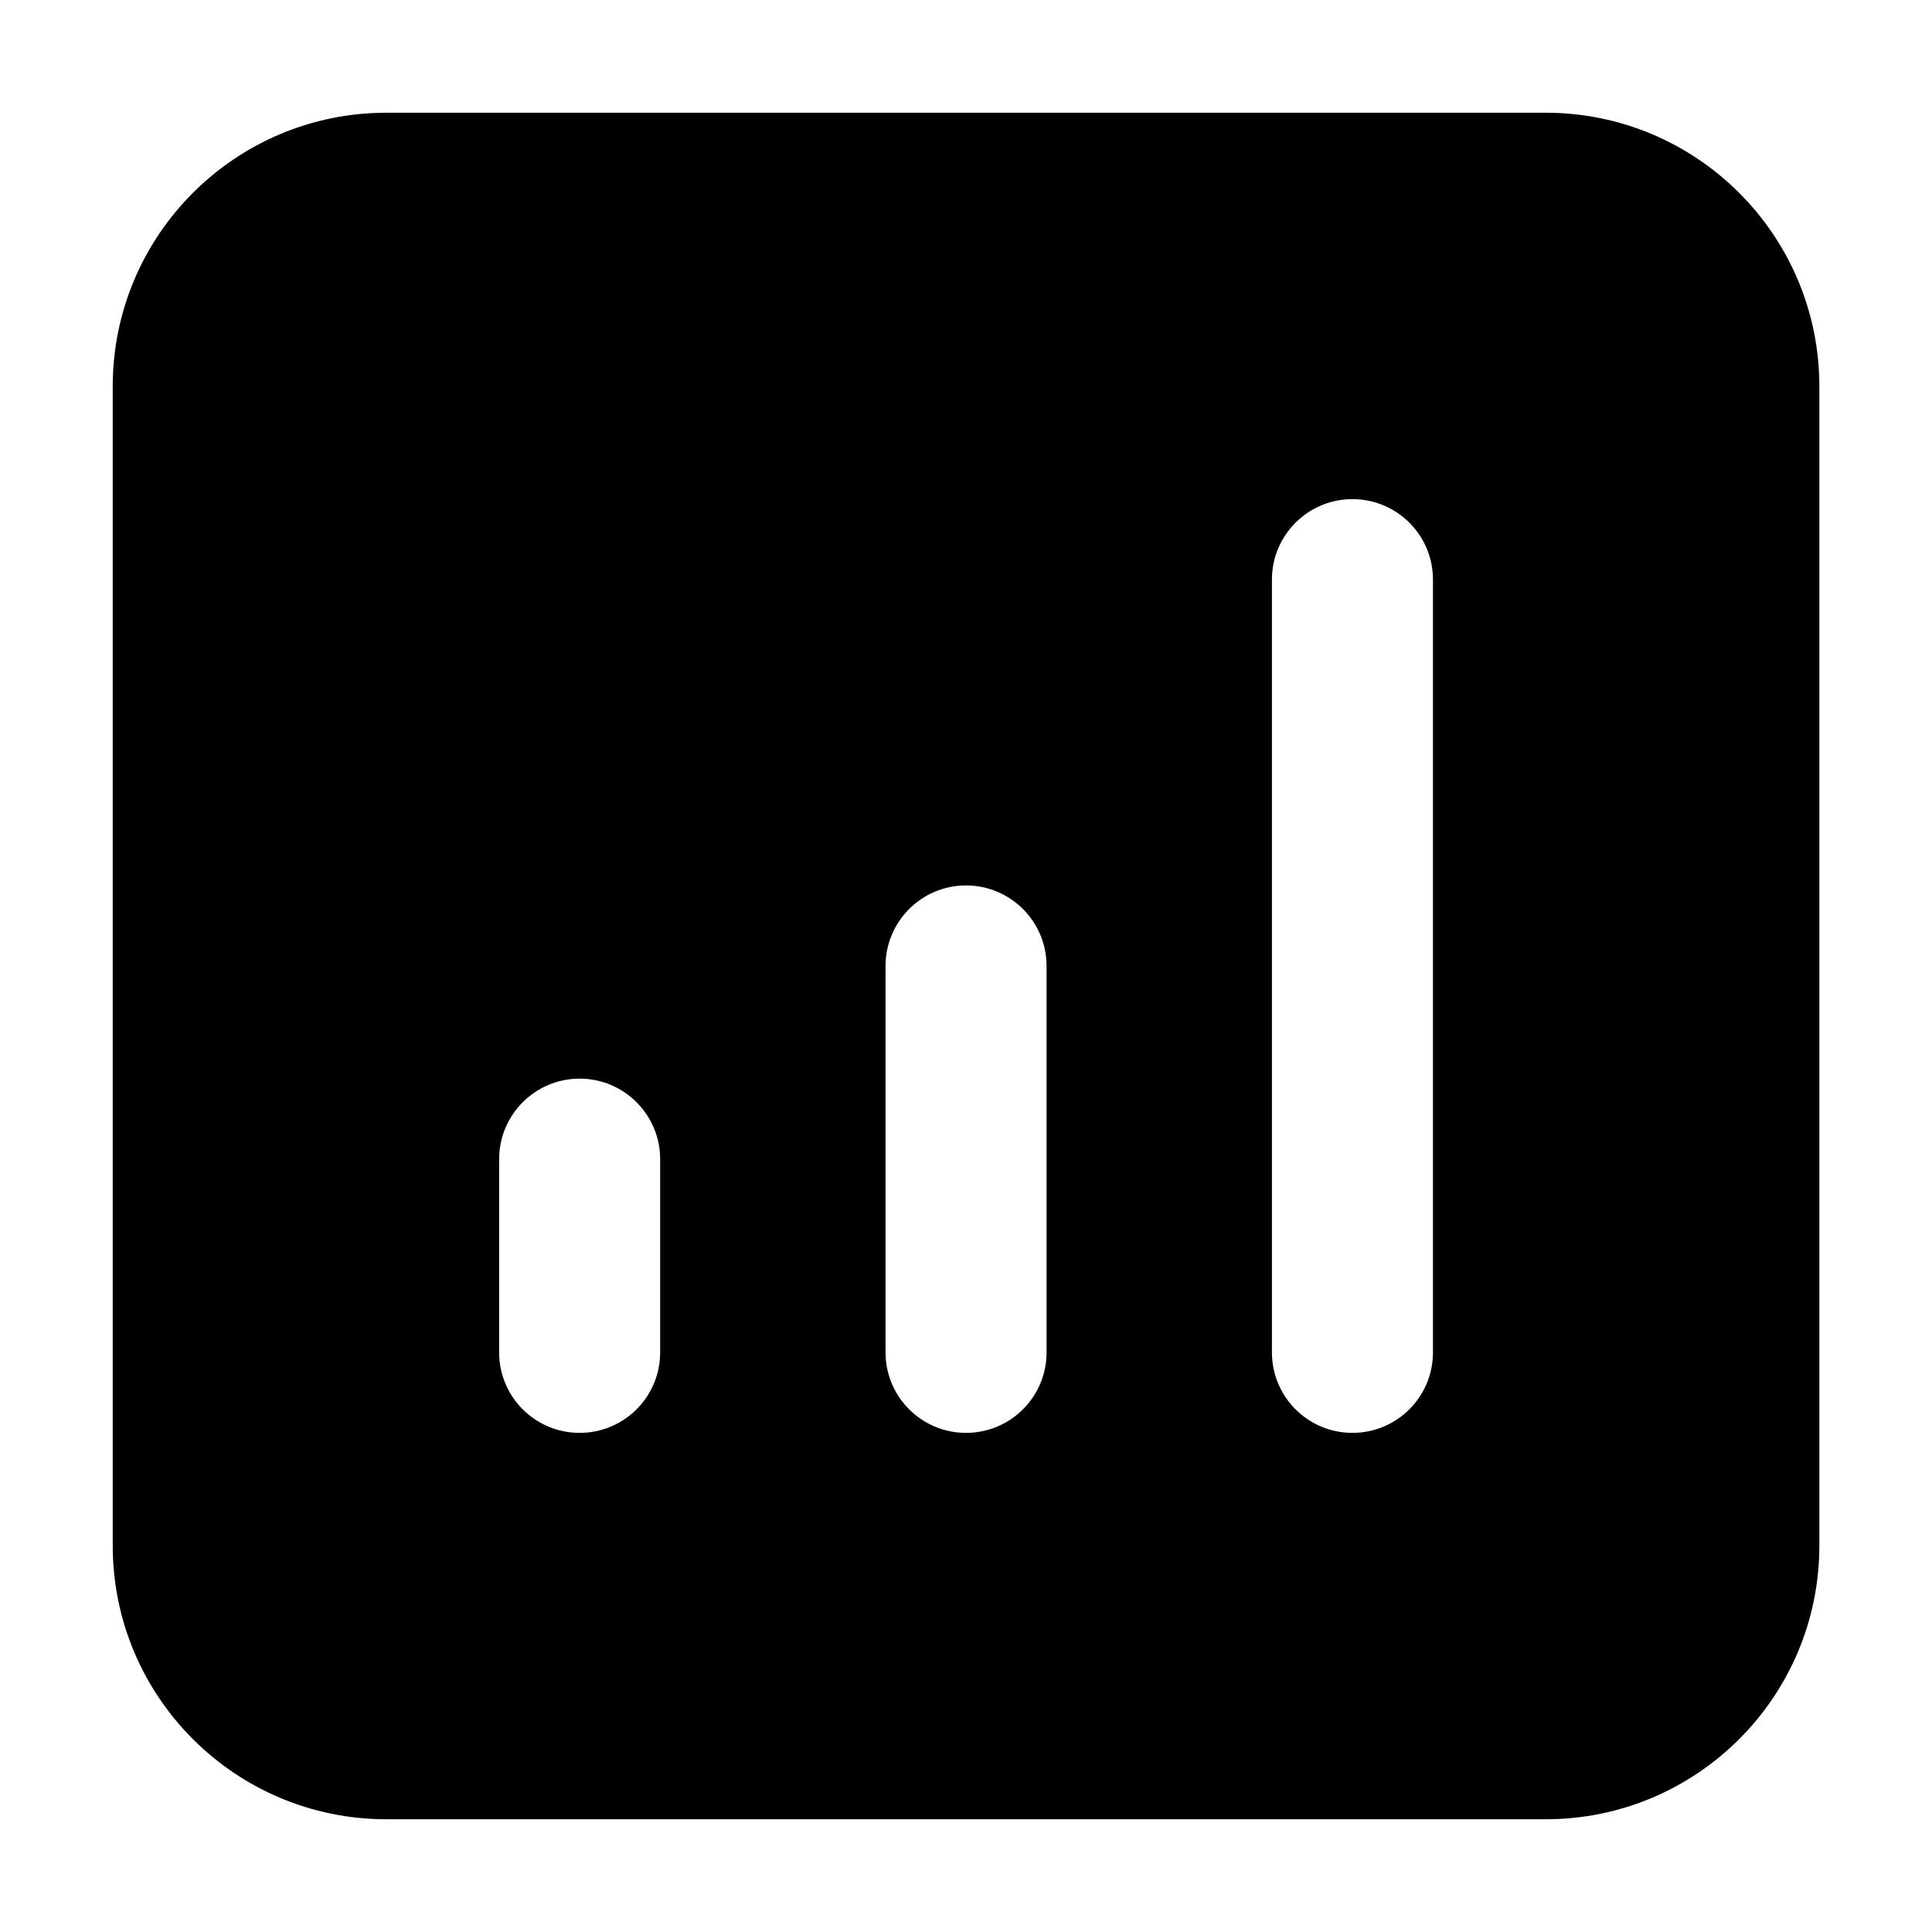 <svg xmlns="http://www.w3.org/2000/svg" width="100%" height="100%" viewBox="0 0 20 20" fill="none">
  <path fill-rule="evenodd" clip-rule="evenodd" d="M1.167 4C1.167 2.435 2.436 1.167 4 1.167H16C17.565 1.167 18.834 2.435 18.834 4V16C18.834 17.565 17.565 18.833 16 18.833H4C2.436 18.833 1.167 17.565 1.167 16V4ZM14.834 6C14.834 5.54 14.461 5.167 14 5.167C13.54 5.167 13.167 5.54 13.167 6V14C13.167 14.46 13.54 14.833 14 14.833C14.461 14.833 14.834 14.46 14.834 14V6ZM10.834 10C10.834 9.54 10.461 9.166 10 9.166C9.54 9.166 9.167 9.54 9.167 10V14C9.167 14.46 9.54 14.833 10 14.833C10.461 14.833 10.834 14.46 10.834 14V10ZM6.834 12C6.834 11.54 6.461 11.166 6 11.166C5.54 11.166 5.167 11.54 5.167 12V14C5.167 14.46 5.54 14.833 6 14.833C6.461 14.833 6.834 14.46 6.834 14V12Z" fill="currentColor"/>
</svg>